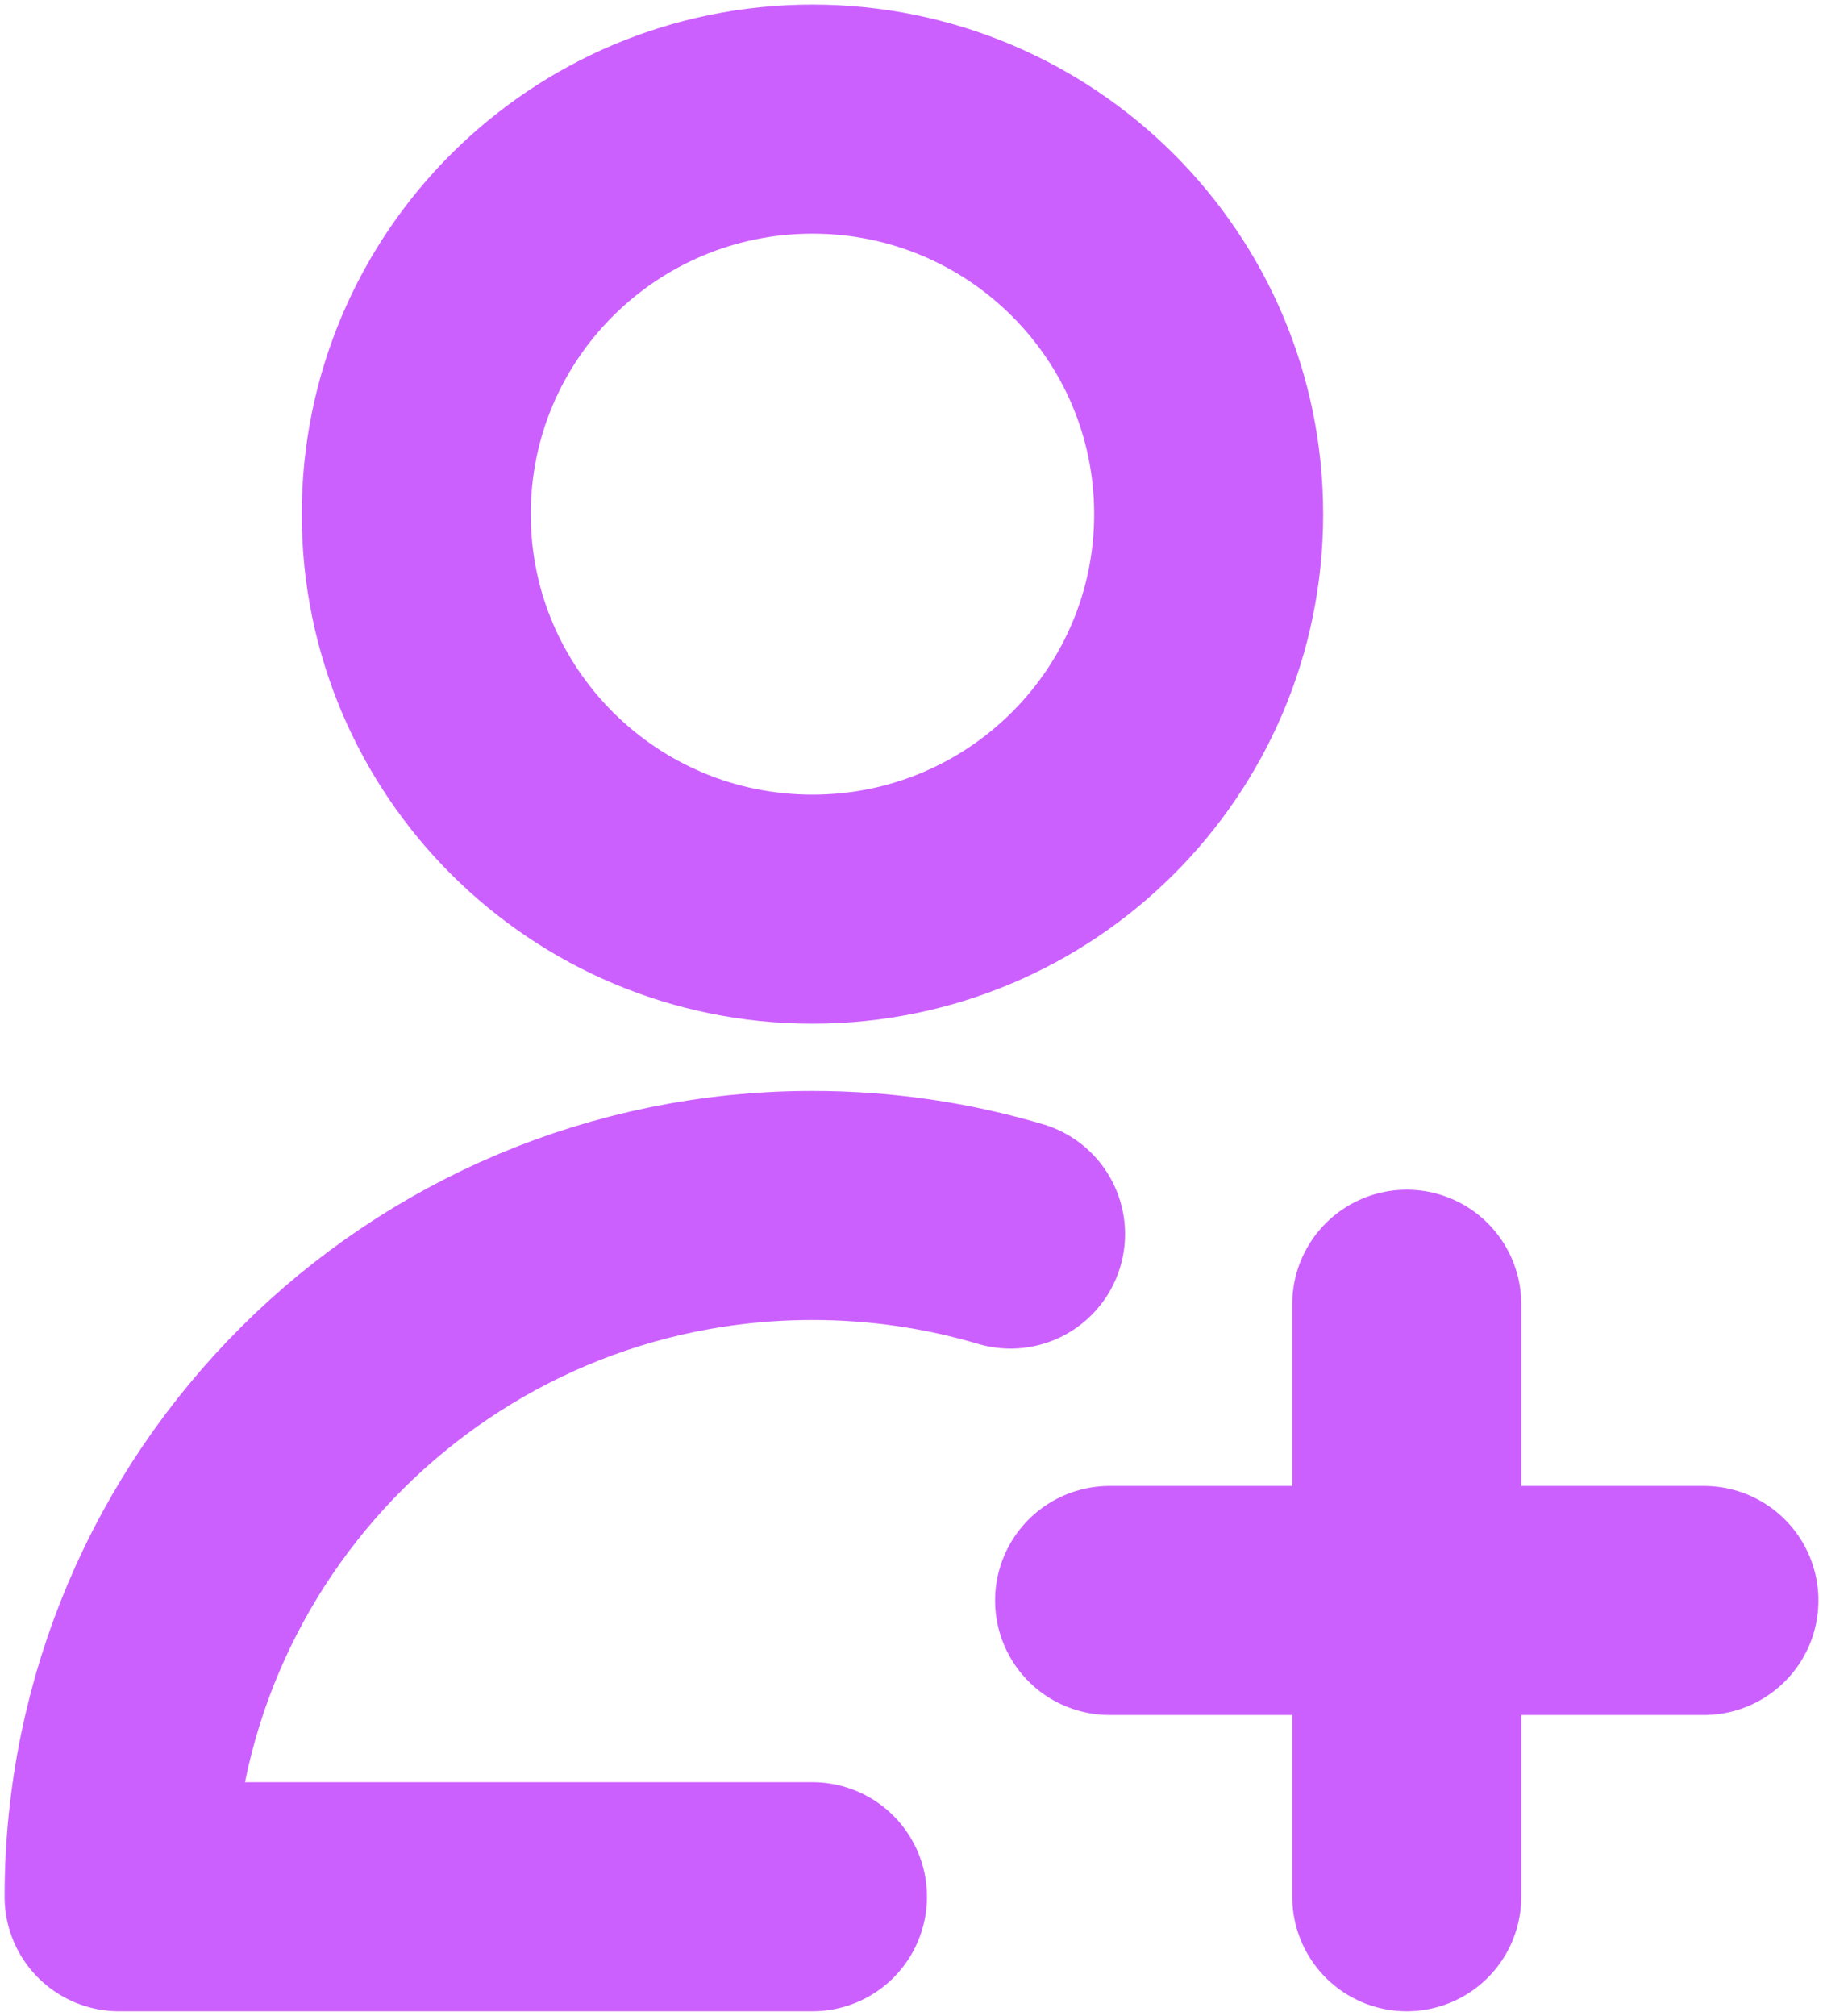 <svg width="199" height="220" viewBox="0 0 199 220" fill="none" xmlns="http://www.w3.org/2000/svg">
<path d="M186 174.667H153.562M153.562 174.667H121.125M153.562 174.667V142.333M153.562 174.667V207M88.688 207H13C13 165.333 46.886 131.556 88.688 131.556C96.202 131.556 103.461 132.647 110.312 134.68M131.938 56.111C131.938 79.921 112.573 99.222 88.688 99.222C64.801 99.222 45.438 79.921 45.438 56.111C45.438 32.301 64.801 13 88.688 13C112.573 13 131.938 32.301 131.938 56.111Z" stroke="#CC60FF" stroke-width="25" stroke-linecap="round" stroke-linejoin="round"/>
</svg>
